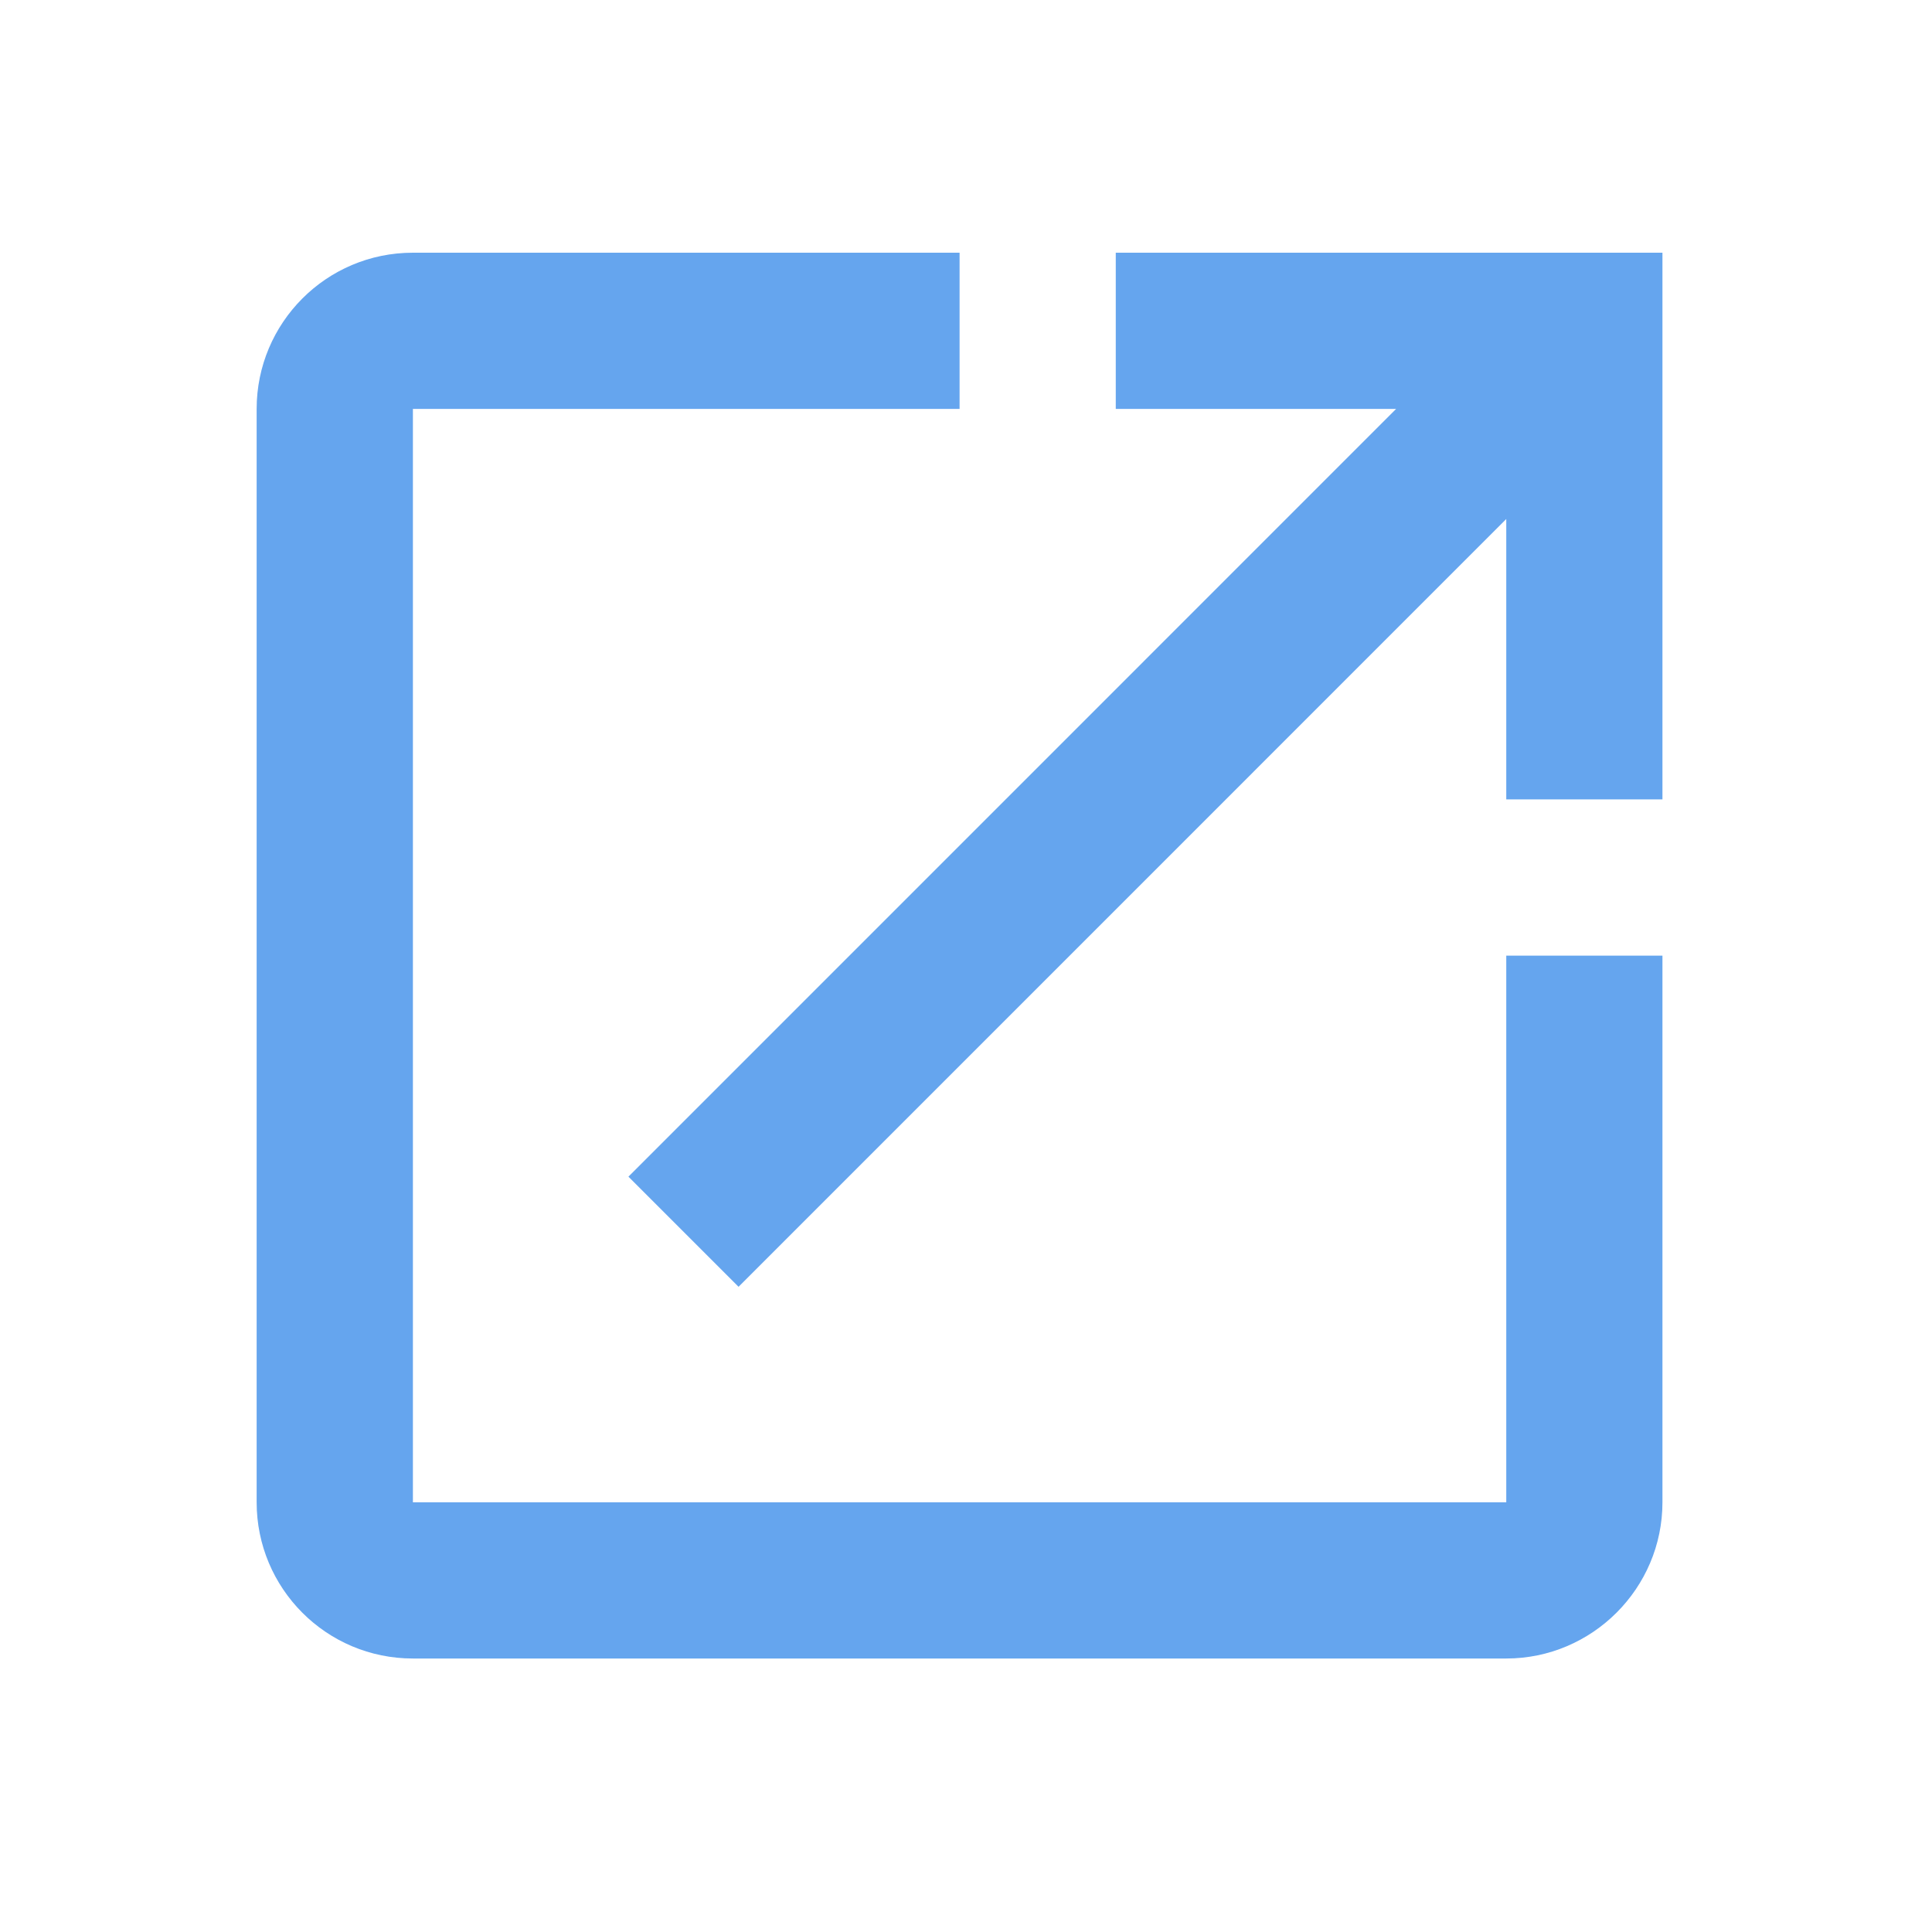 <svg width="25" height="25" viewBox="0 0 25 25" fill="none" xmlns="http://www.w3.org/2000/svg">
<path d="M19.491 19.44H5.343V5.291H12.417V3.27H5.343C4.221 3.27 3.321 4.18 3.321 5.291V19.44C3.321 20.552 4.221 21.461 5.343 21.461H19.491C20.603 21.461 21.512 20.552 21.512 19.44V12.366H19.491V19.44ZM14.438 3.27V5.291H18.066L8.132 15.226L9.557 16.651L19.491 6.716V10.344H21.512V3.27H14.438Z" fill="#65A5EE"/>
</svg>
